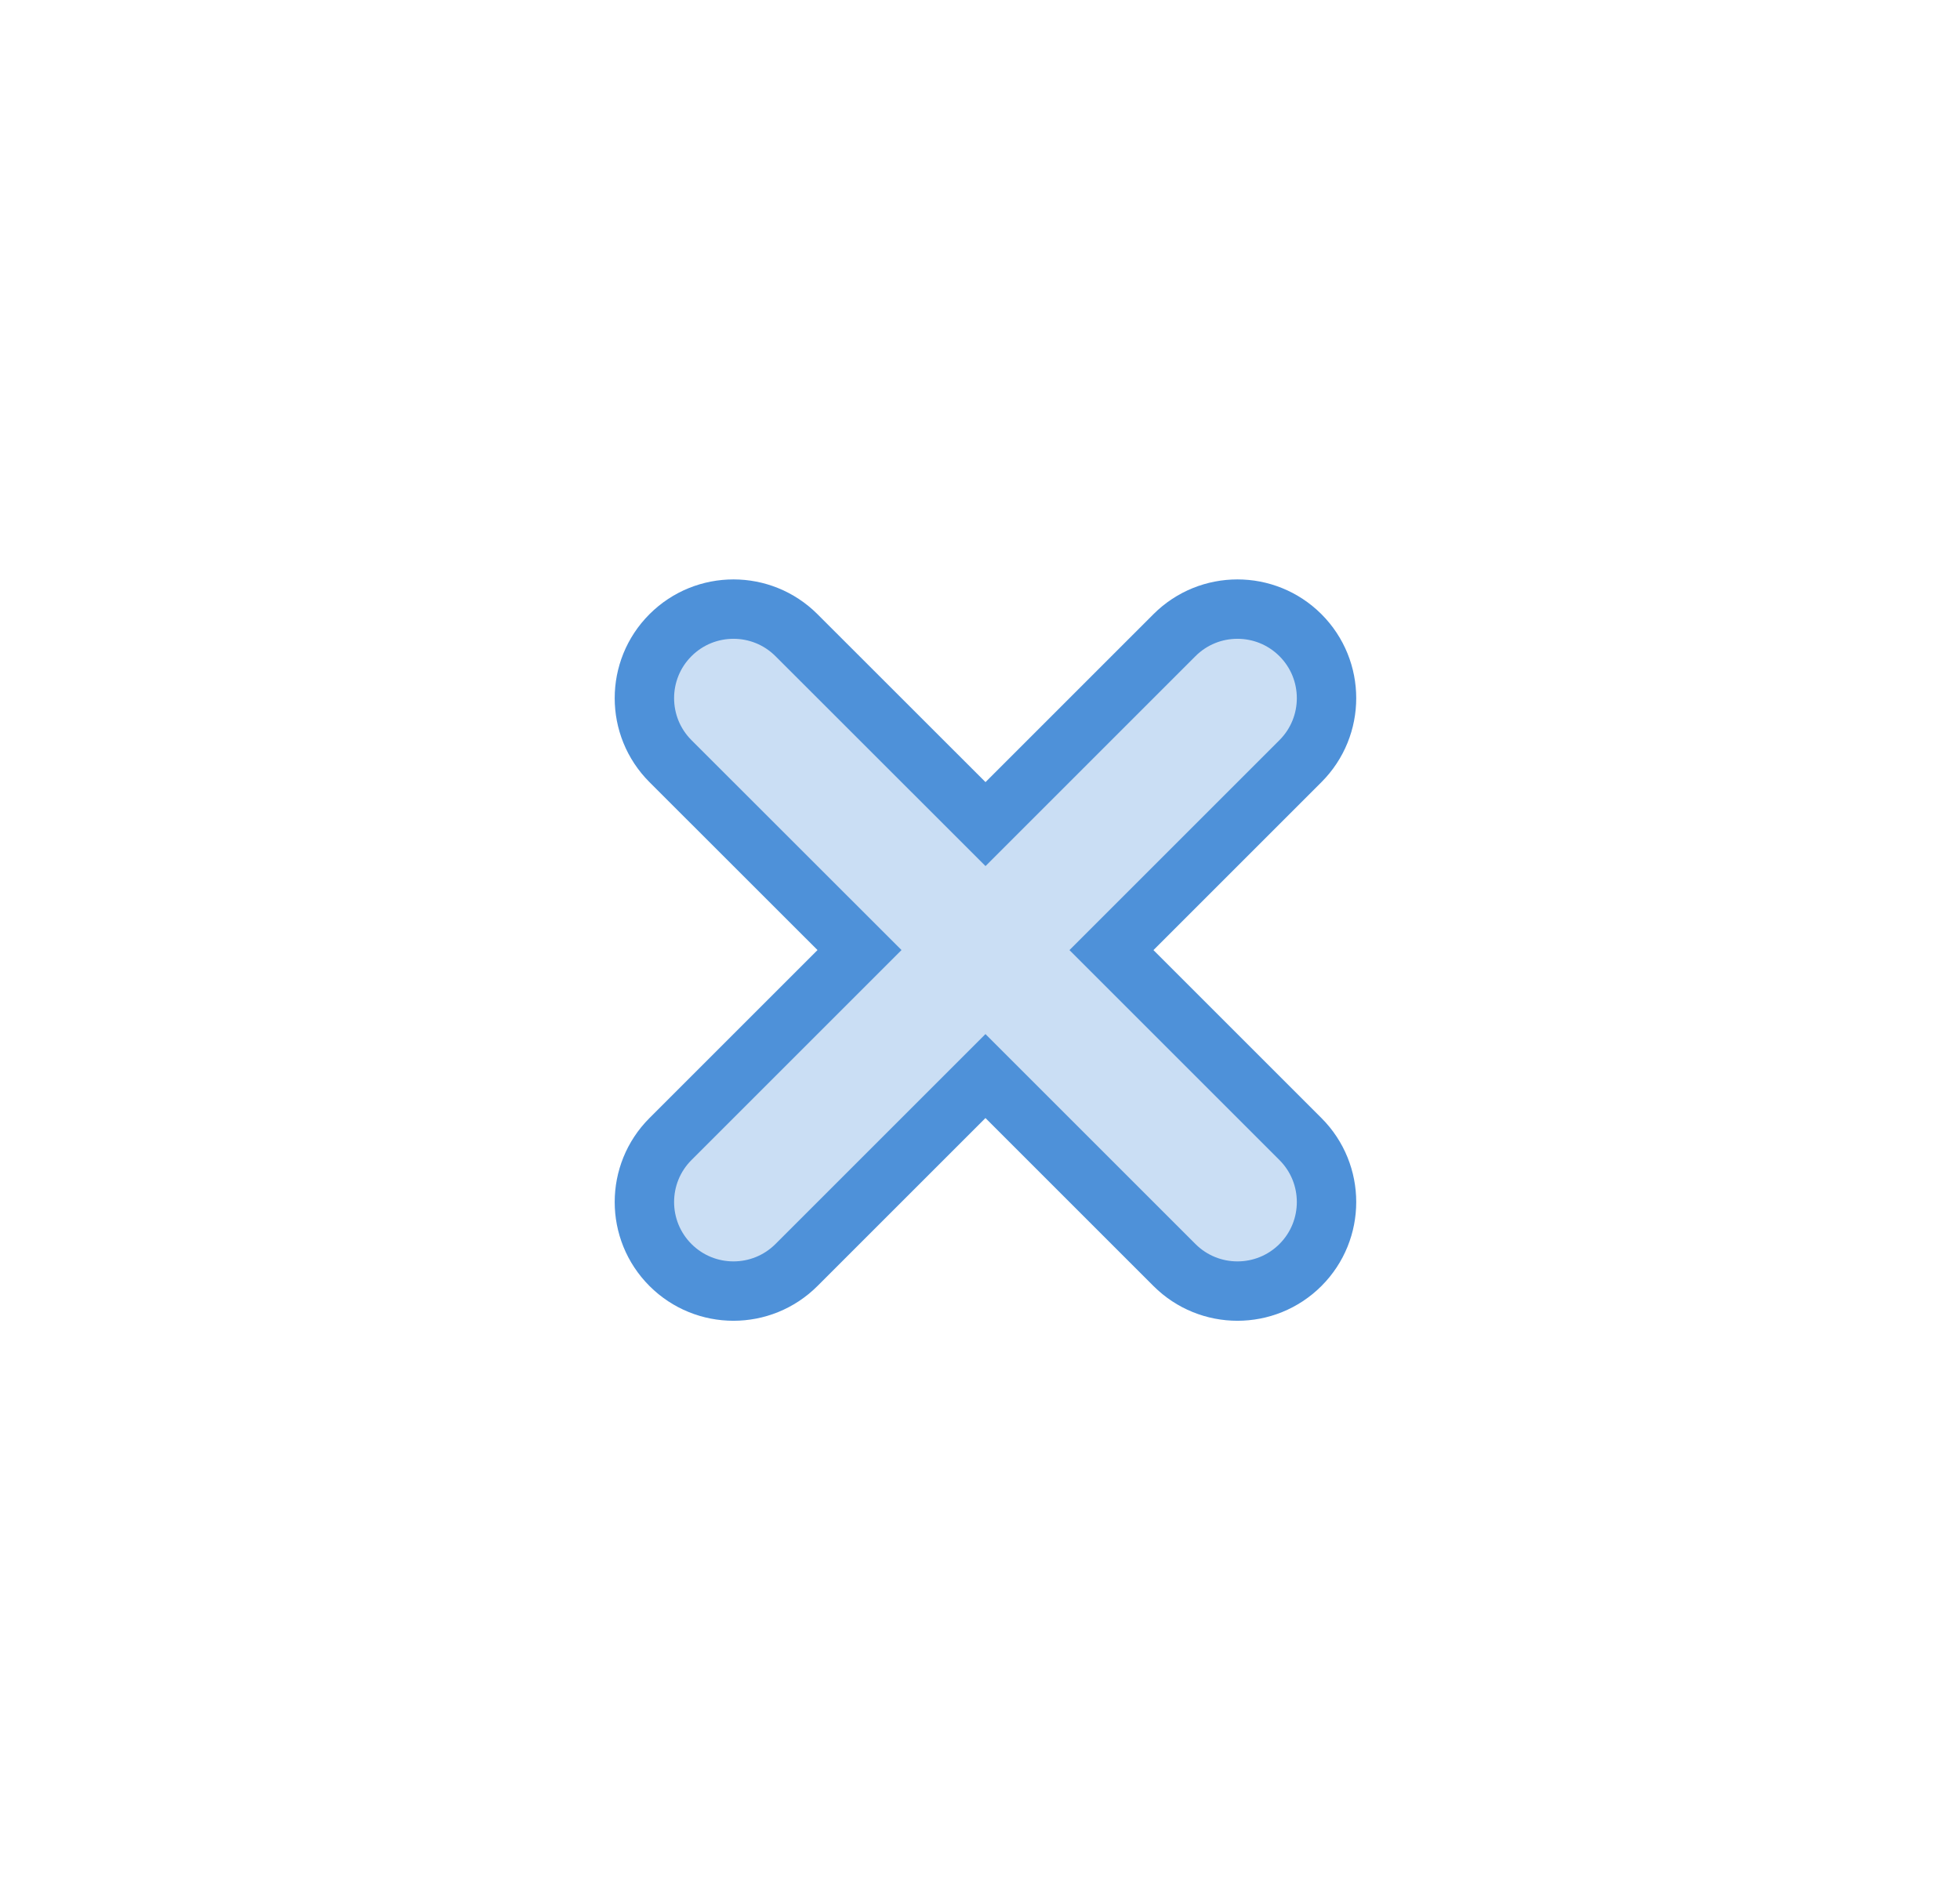 <?xml version="1.0" encoding="UTF-8"?>
<svg width="33px" height="32px" viewBox="0 0 33 32" version="1.1" xmlns="http://www.w3.org/2000/svg" xmlns:xlink="http://www.w3.org/1999/xlink">
    <!-- Generator: sketchtool 60 (101010) - https://sketch.com -->
    <title>73C3461F-8C36-43D9-97BA-8EA3EA2AF8FF</title>
    <desc>Created with sketchtool.</desc>
    <g id="Asset-Artboard-Page" stroke="none" stroke-width="1" fill="none" fill-rule="evenodd" fill-opacity="0.3">
        <g id="icon-icons/close" transform="translate(0.592, 0)" fill="#4E91D9" stroke="#4E91D9">
            <path d="M17.5,14.5 L22,14.5 C22.828,14.5 23.5,15.172 23.5,16 C23.5,16.828 22.828,17.5 22,17.5 L17.5,17.5 L17.5,22 C17.5,22.828 16.828,23.5 16,23.5 C15.172,23.5 14.5,22.828 14.5,22 L14.5,17.499 L10,17.5 C9.172,17.5 8.5,16.828 8.5,16 C8.5,15.172 9.172,14.5 10,14.5 L14.5,14.499 L14.5,10 C14.5,9.172 15.172,8.5 16,8.5 C16.828,8.5 17.5,9.172 17.5,10 L17.5,14.5 Z" id="Combined-Shape" transform="translate(16, 16) rotate(-315) translate(-16, -16) "></path>
        </g>
    </g>
</svg>
